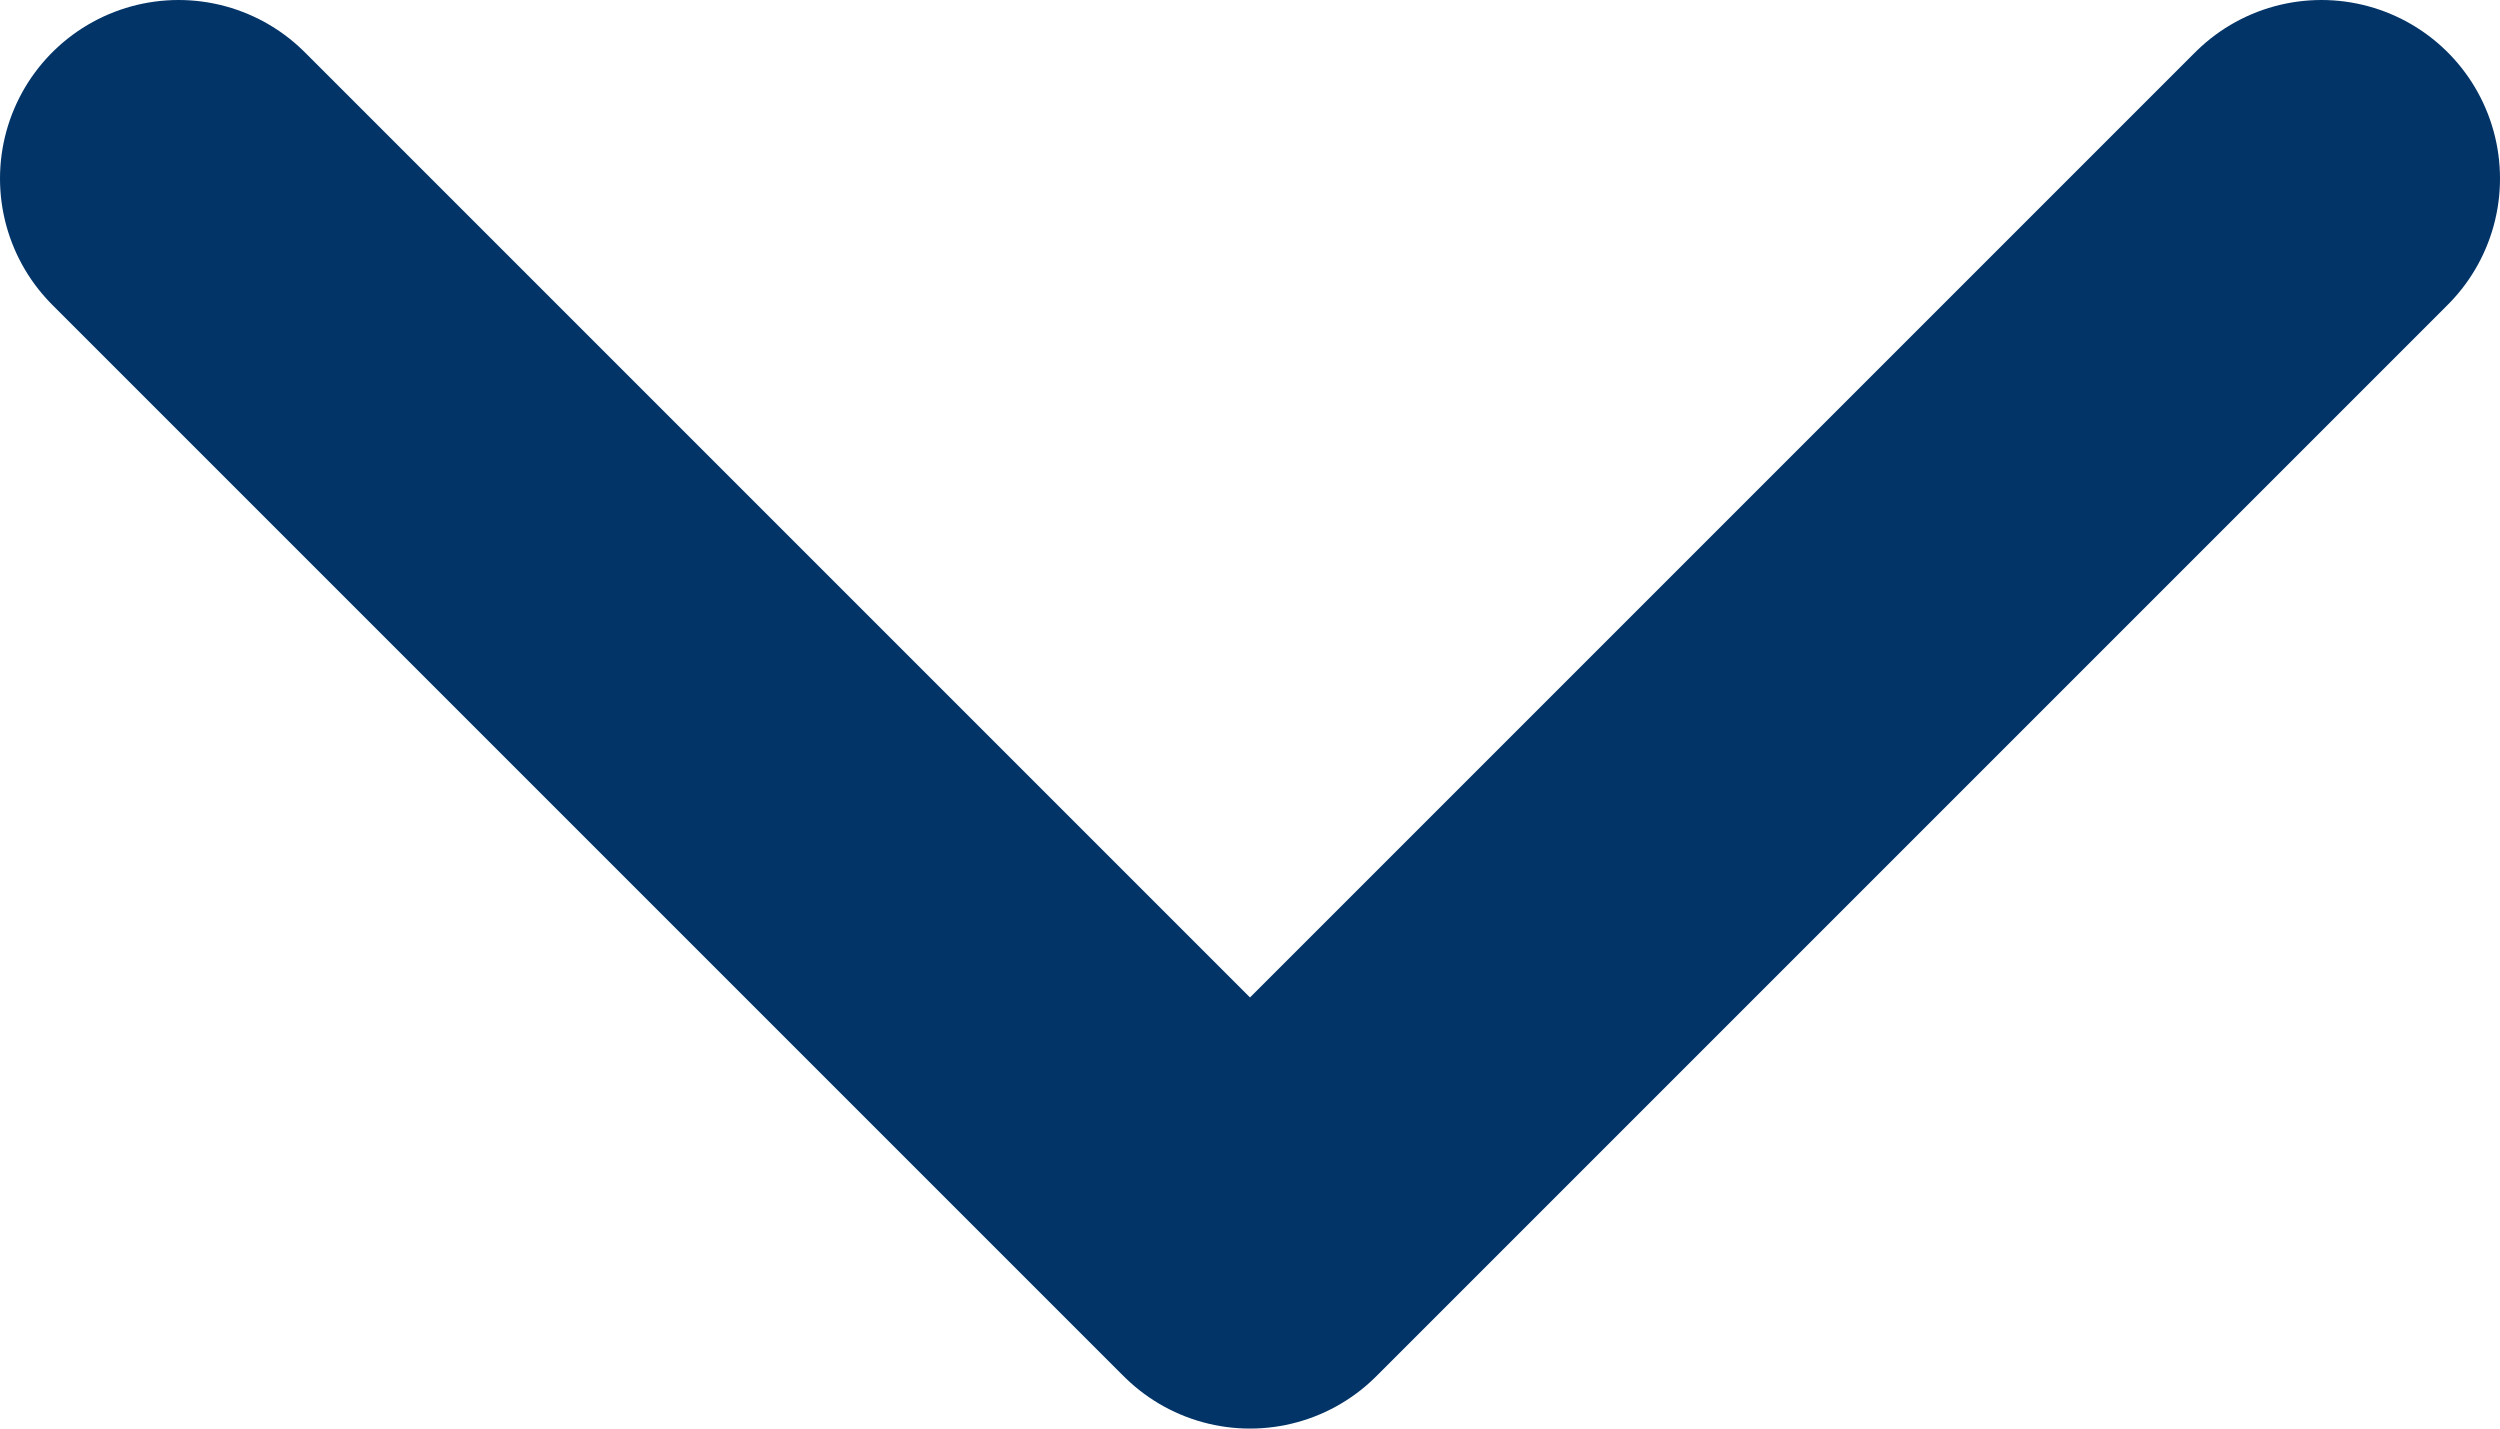 <svg width="14" height="8" viewBox="0 0 14 8" fill="none" xmlns="http://www.w3.org/2000/svg">
<path d="M1 1L7 7L13 1" stroke="#023468" stroke-width="2" stroke-linecap="round" stroke-linejoin="round"/>
</svg>
